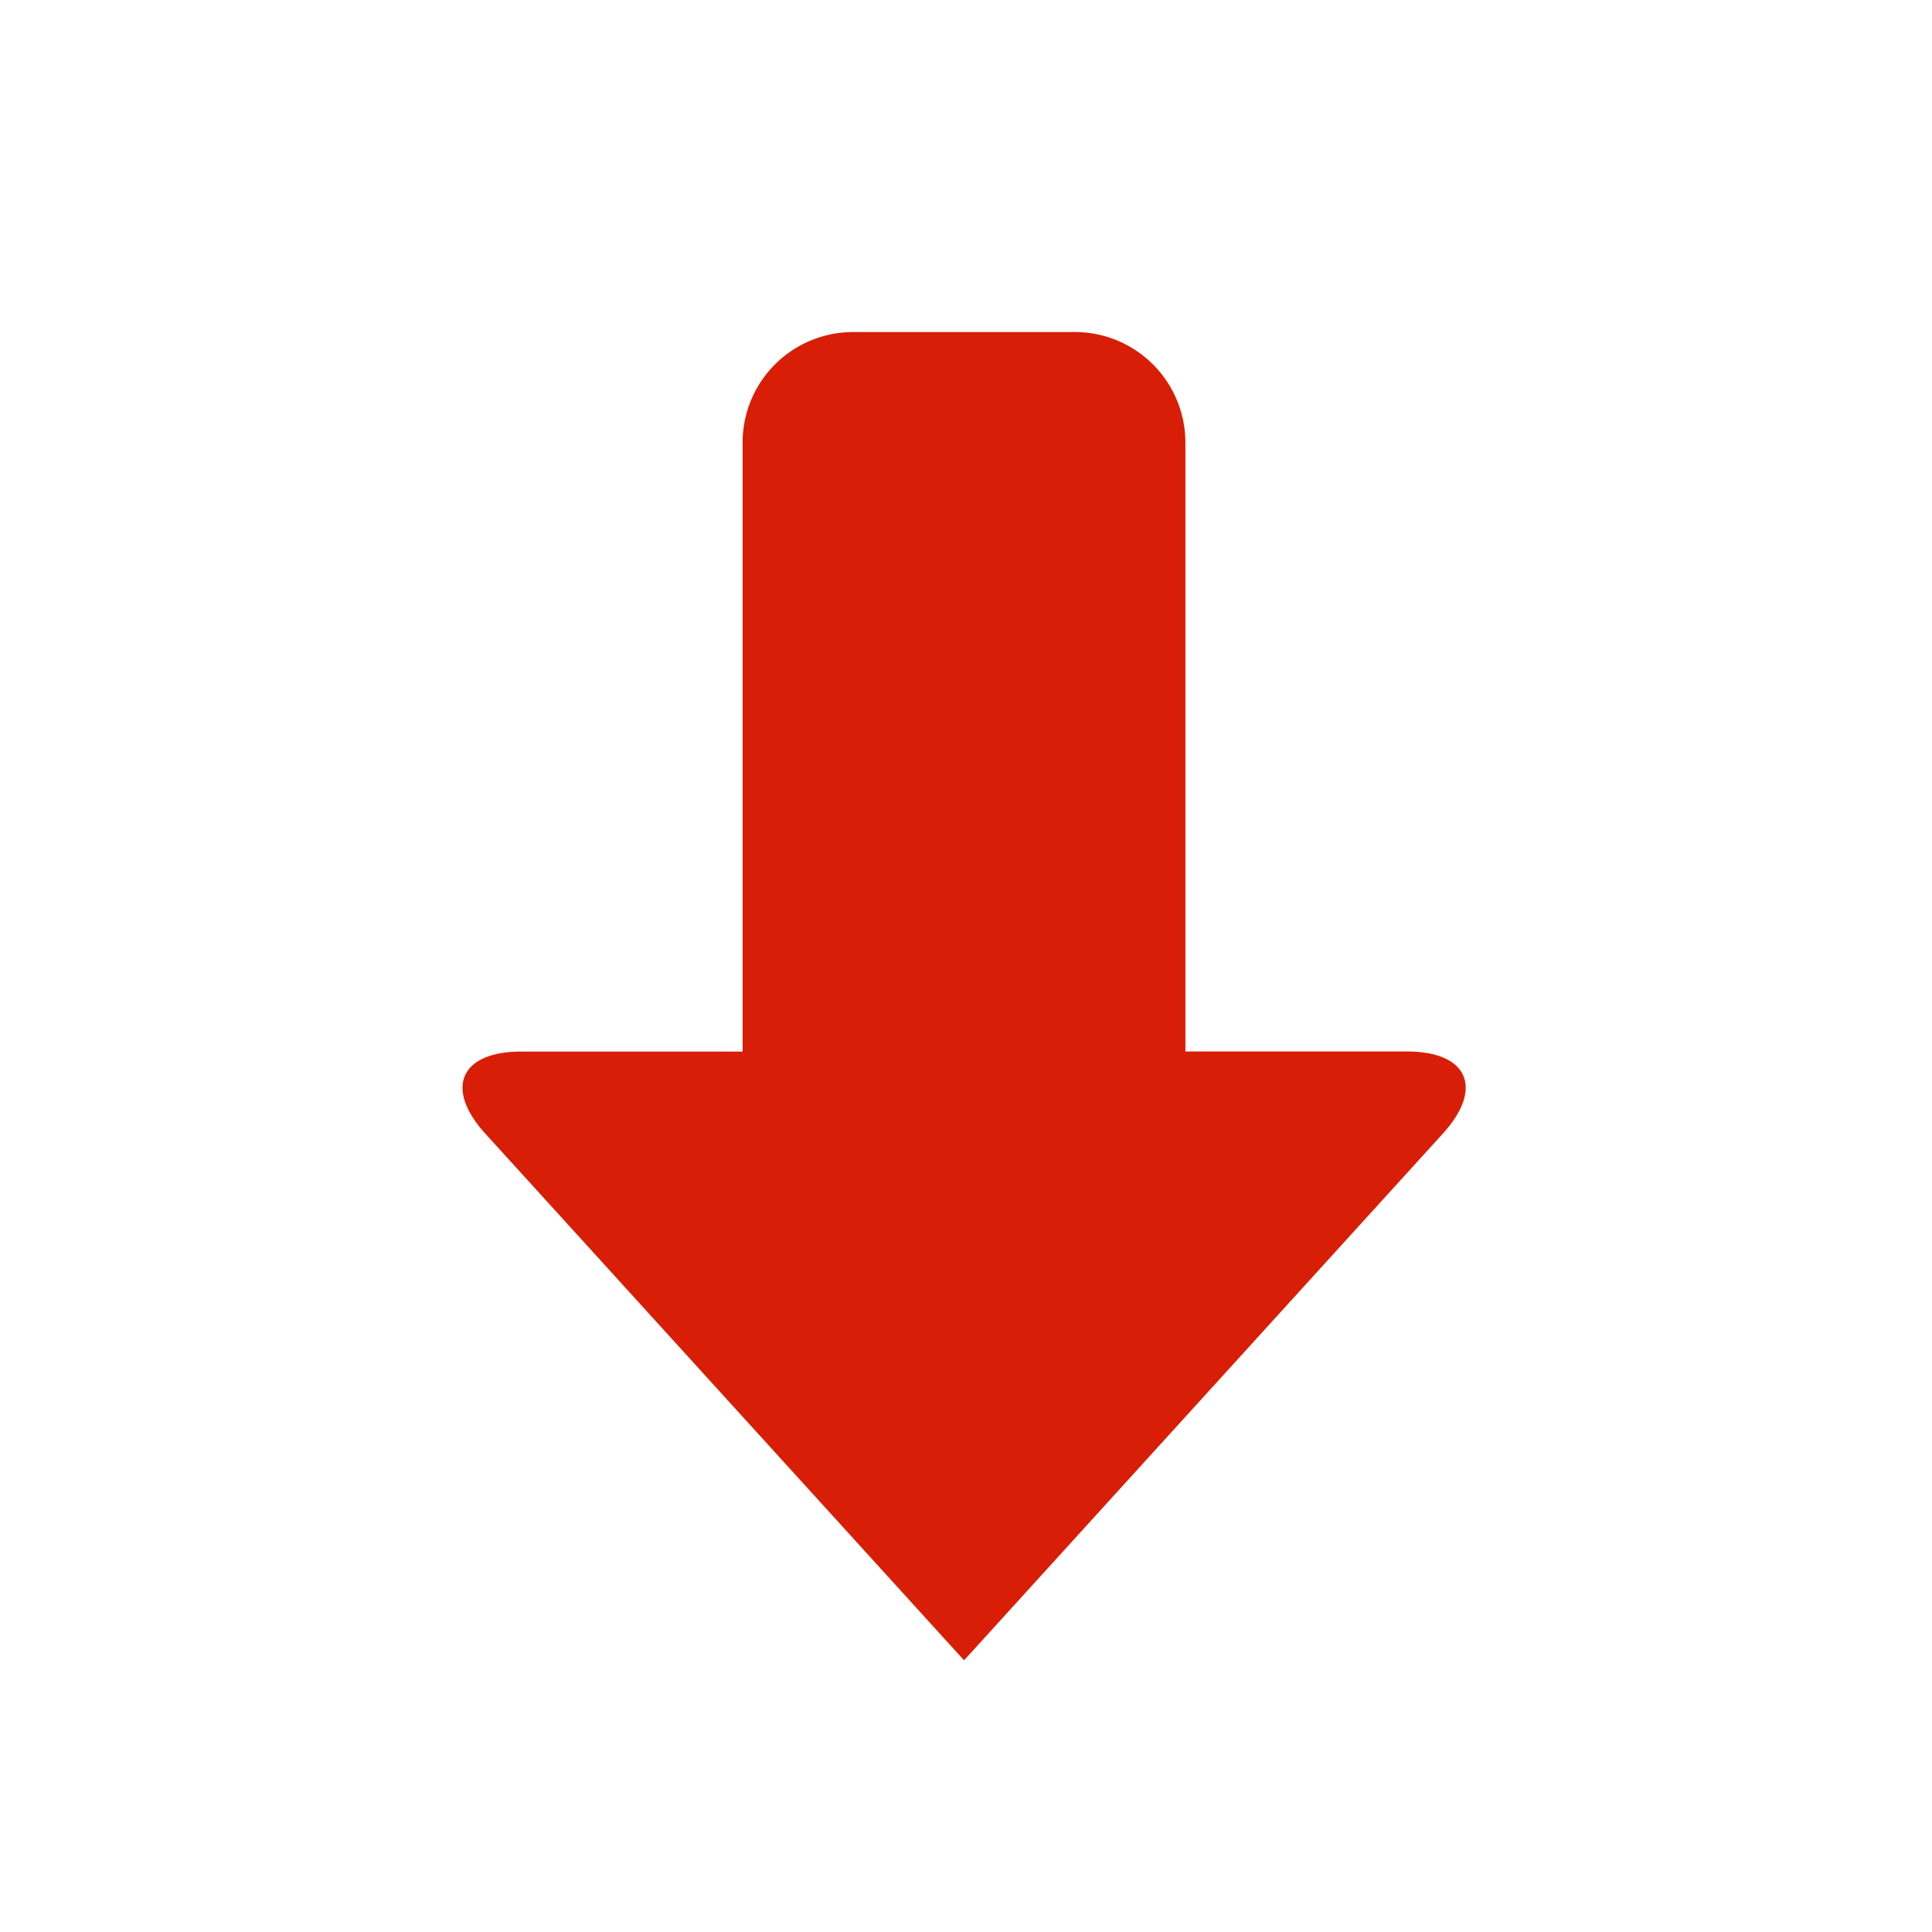<?xml version="1.0" standalone="no"?><!DOCTYPE svg PUBLIC "-//W3C//DTD SVG 1.1//EN" "http://www.w3.org/Graphics/SVG/1.1/DTD/svg11.dtd"><svg t="1541837611737" class="icon" style="" viewBox="0 0 1024 1024" version="1.1" xmlns="http://www.w3.org/2000/svg" p-id="2636" xmlns:xlink="http://www.w3.org/1999/xlink" width="128" height="128"><defs><style type="text/css"></style></defs><path d="M257.216 600.832l253.76 279.168 253.76-279.168c21.856-24.064 13.312-43.52-19.04-43.52h-117.408V234.752c0-32.544-26.24-58.752-58.624-58.752h-117.44A58.56 58.56 0 0 0 393.6 234.752v322.592H276.288c-32.288 0-40.896 19.456-19.072 43.488z" p-id="2637" fill="#d81e06"></path></svg>